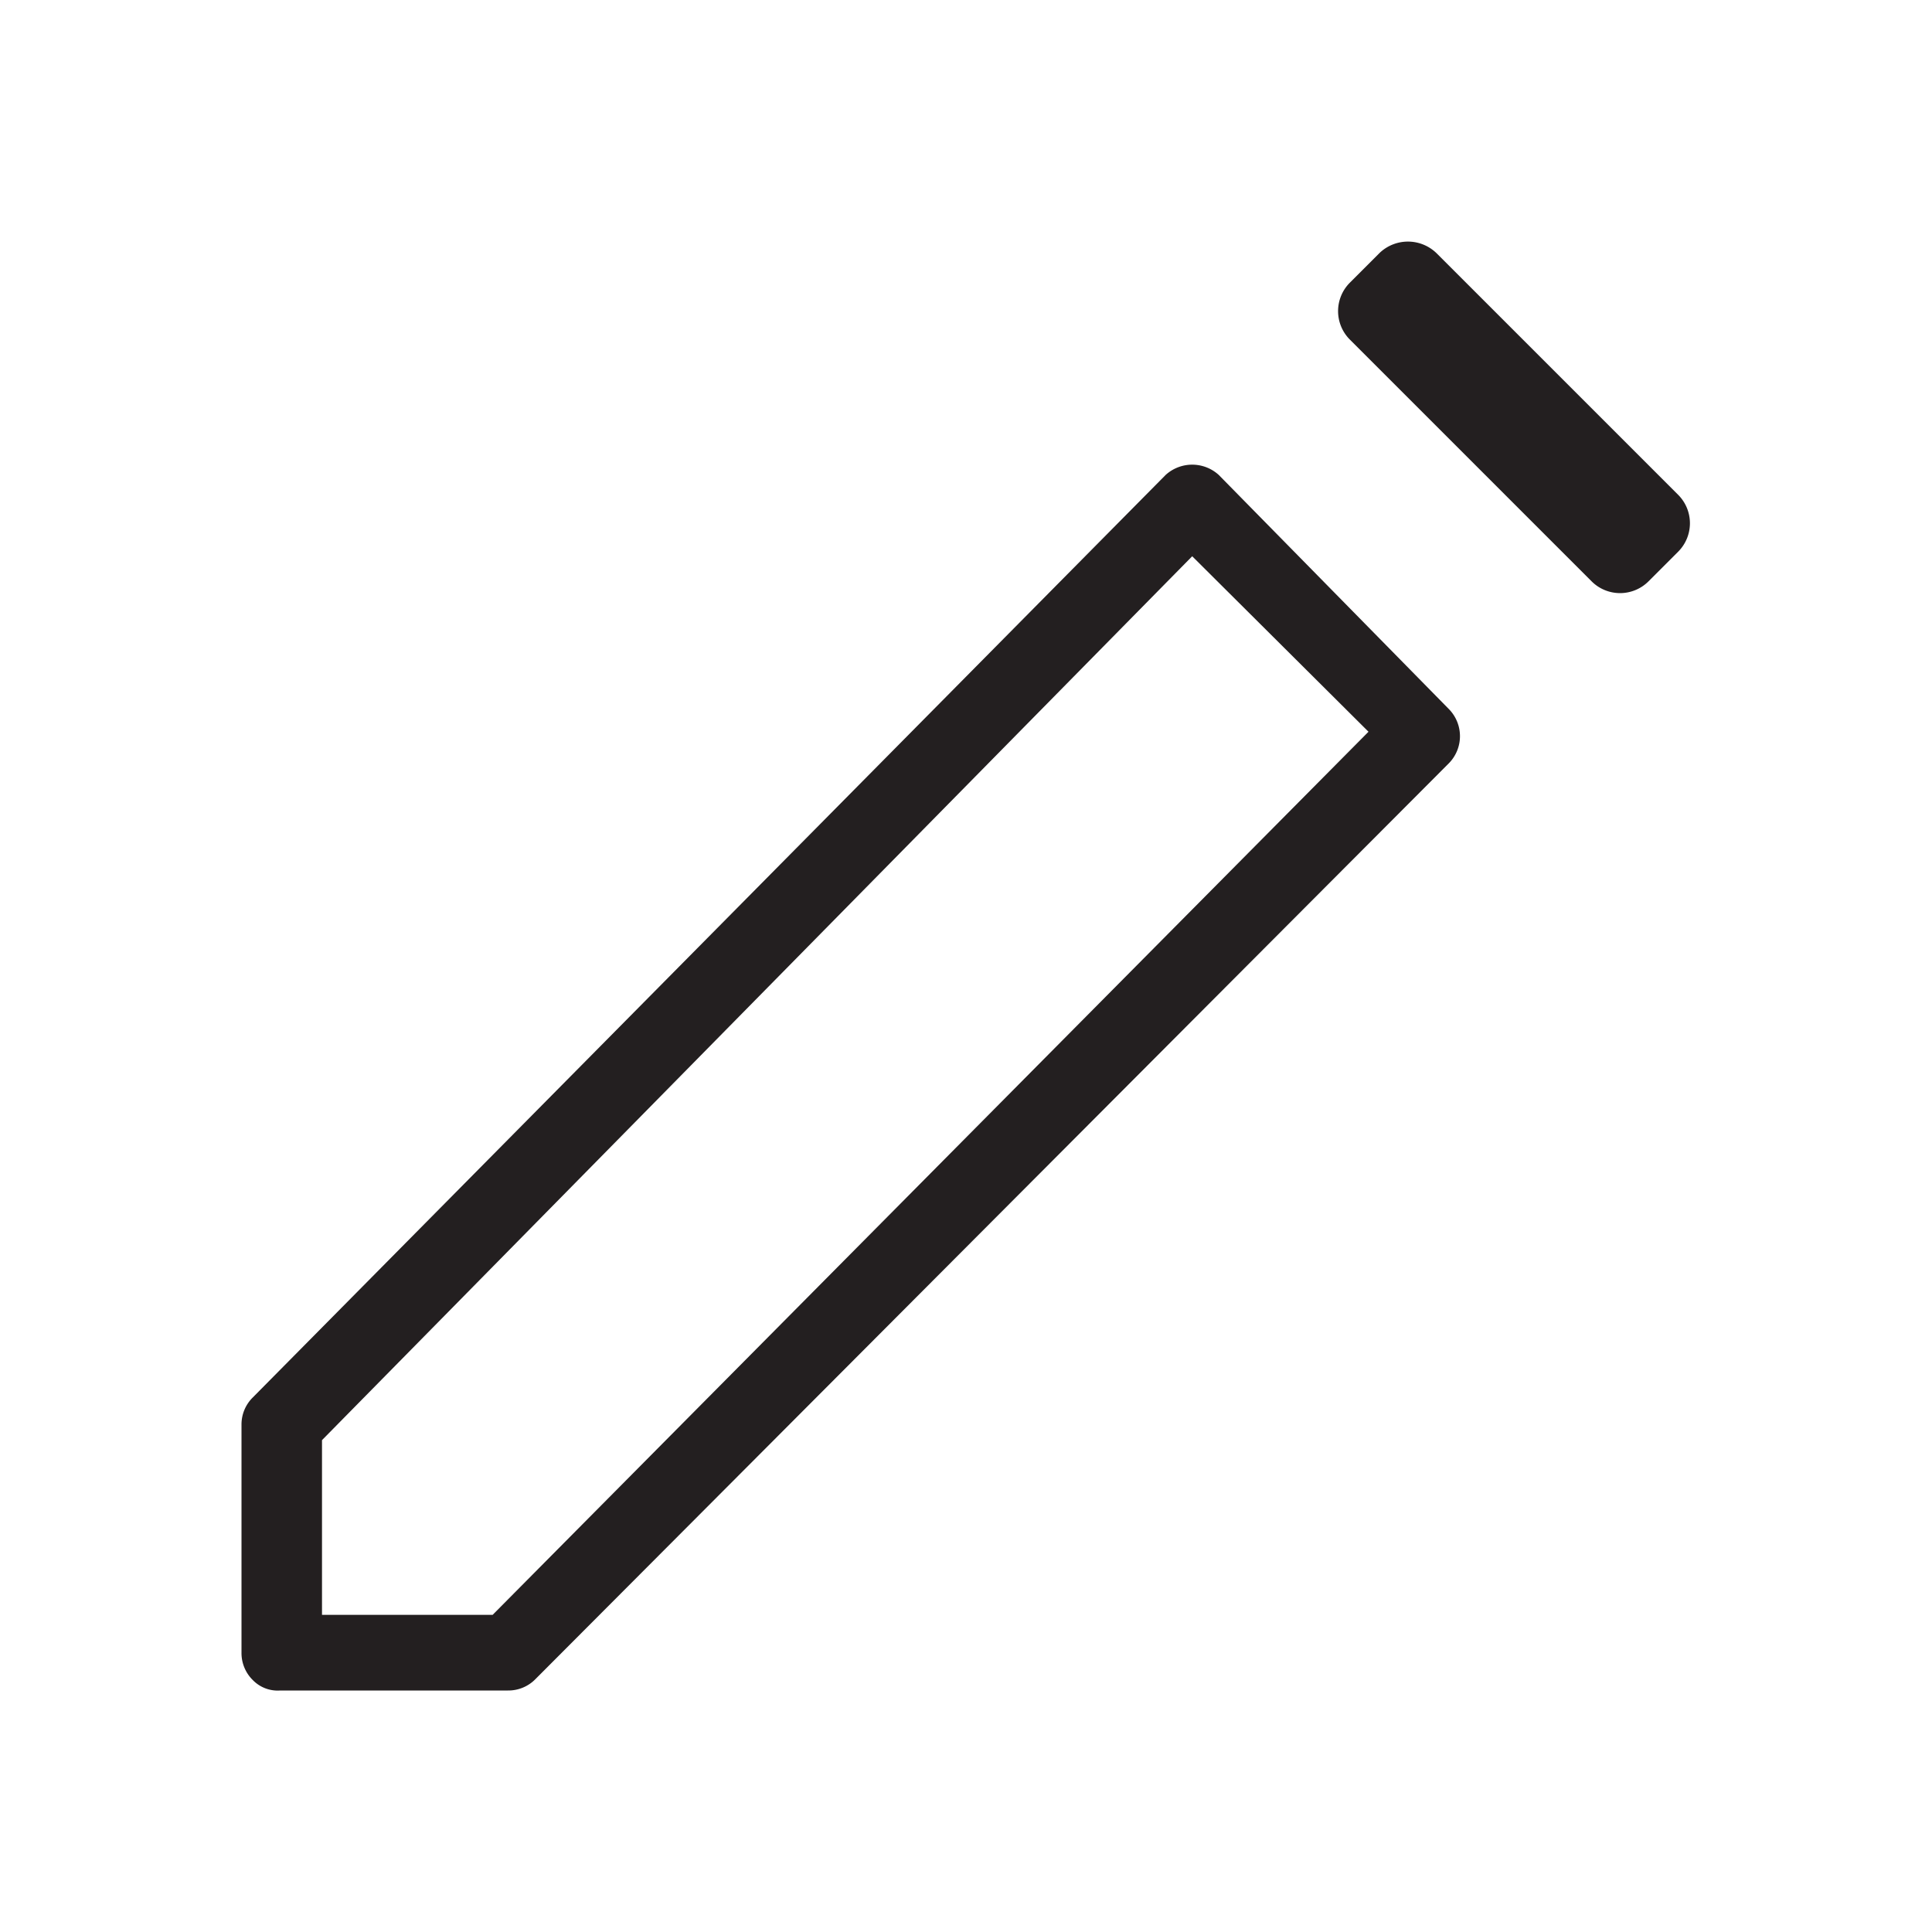 <svg id="Layer_1" data-name="Layer 1" xmlns="http://www.w3.org/2000/svg" viewBox="0 0 24 24"><title>pencil</title><path id="path-3" d="M6.31,21H3.48a.43.43,0,0,1-.34-.13A.47.47,0,0,1,3,20.53V17.69a.47.47,0,0,1,.14-.33L14.48,5.9a.49.49,0,0,1,.66,0L18,8.81a.48.48,0,0,1,0,.67L6.65,20.86A.47.47,0,0,1,6.31,21ZM4,20.06H6.12L17,9.09,14.81,6.91,4,17.89ZM17.85,3.15l3,3a.5.5,0,0,1,0,.7l-.37.37a.5.5,0,0,1-.71,0l-3-3a.5.5,0,0,1,0-.71l.37-.37A.51.51,0,0,1,17.85,3.15Z" style="fill:#231f20"/></svg>